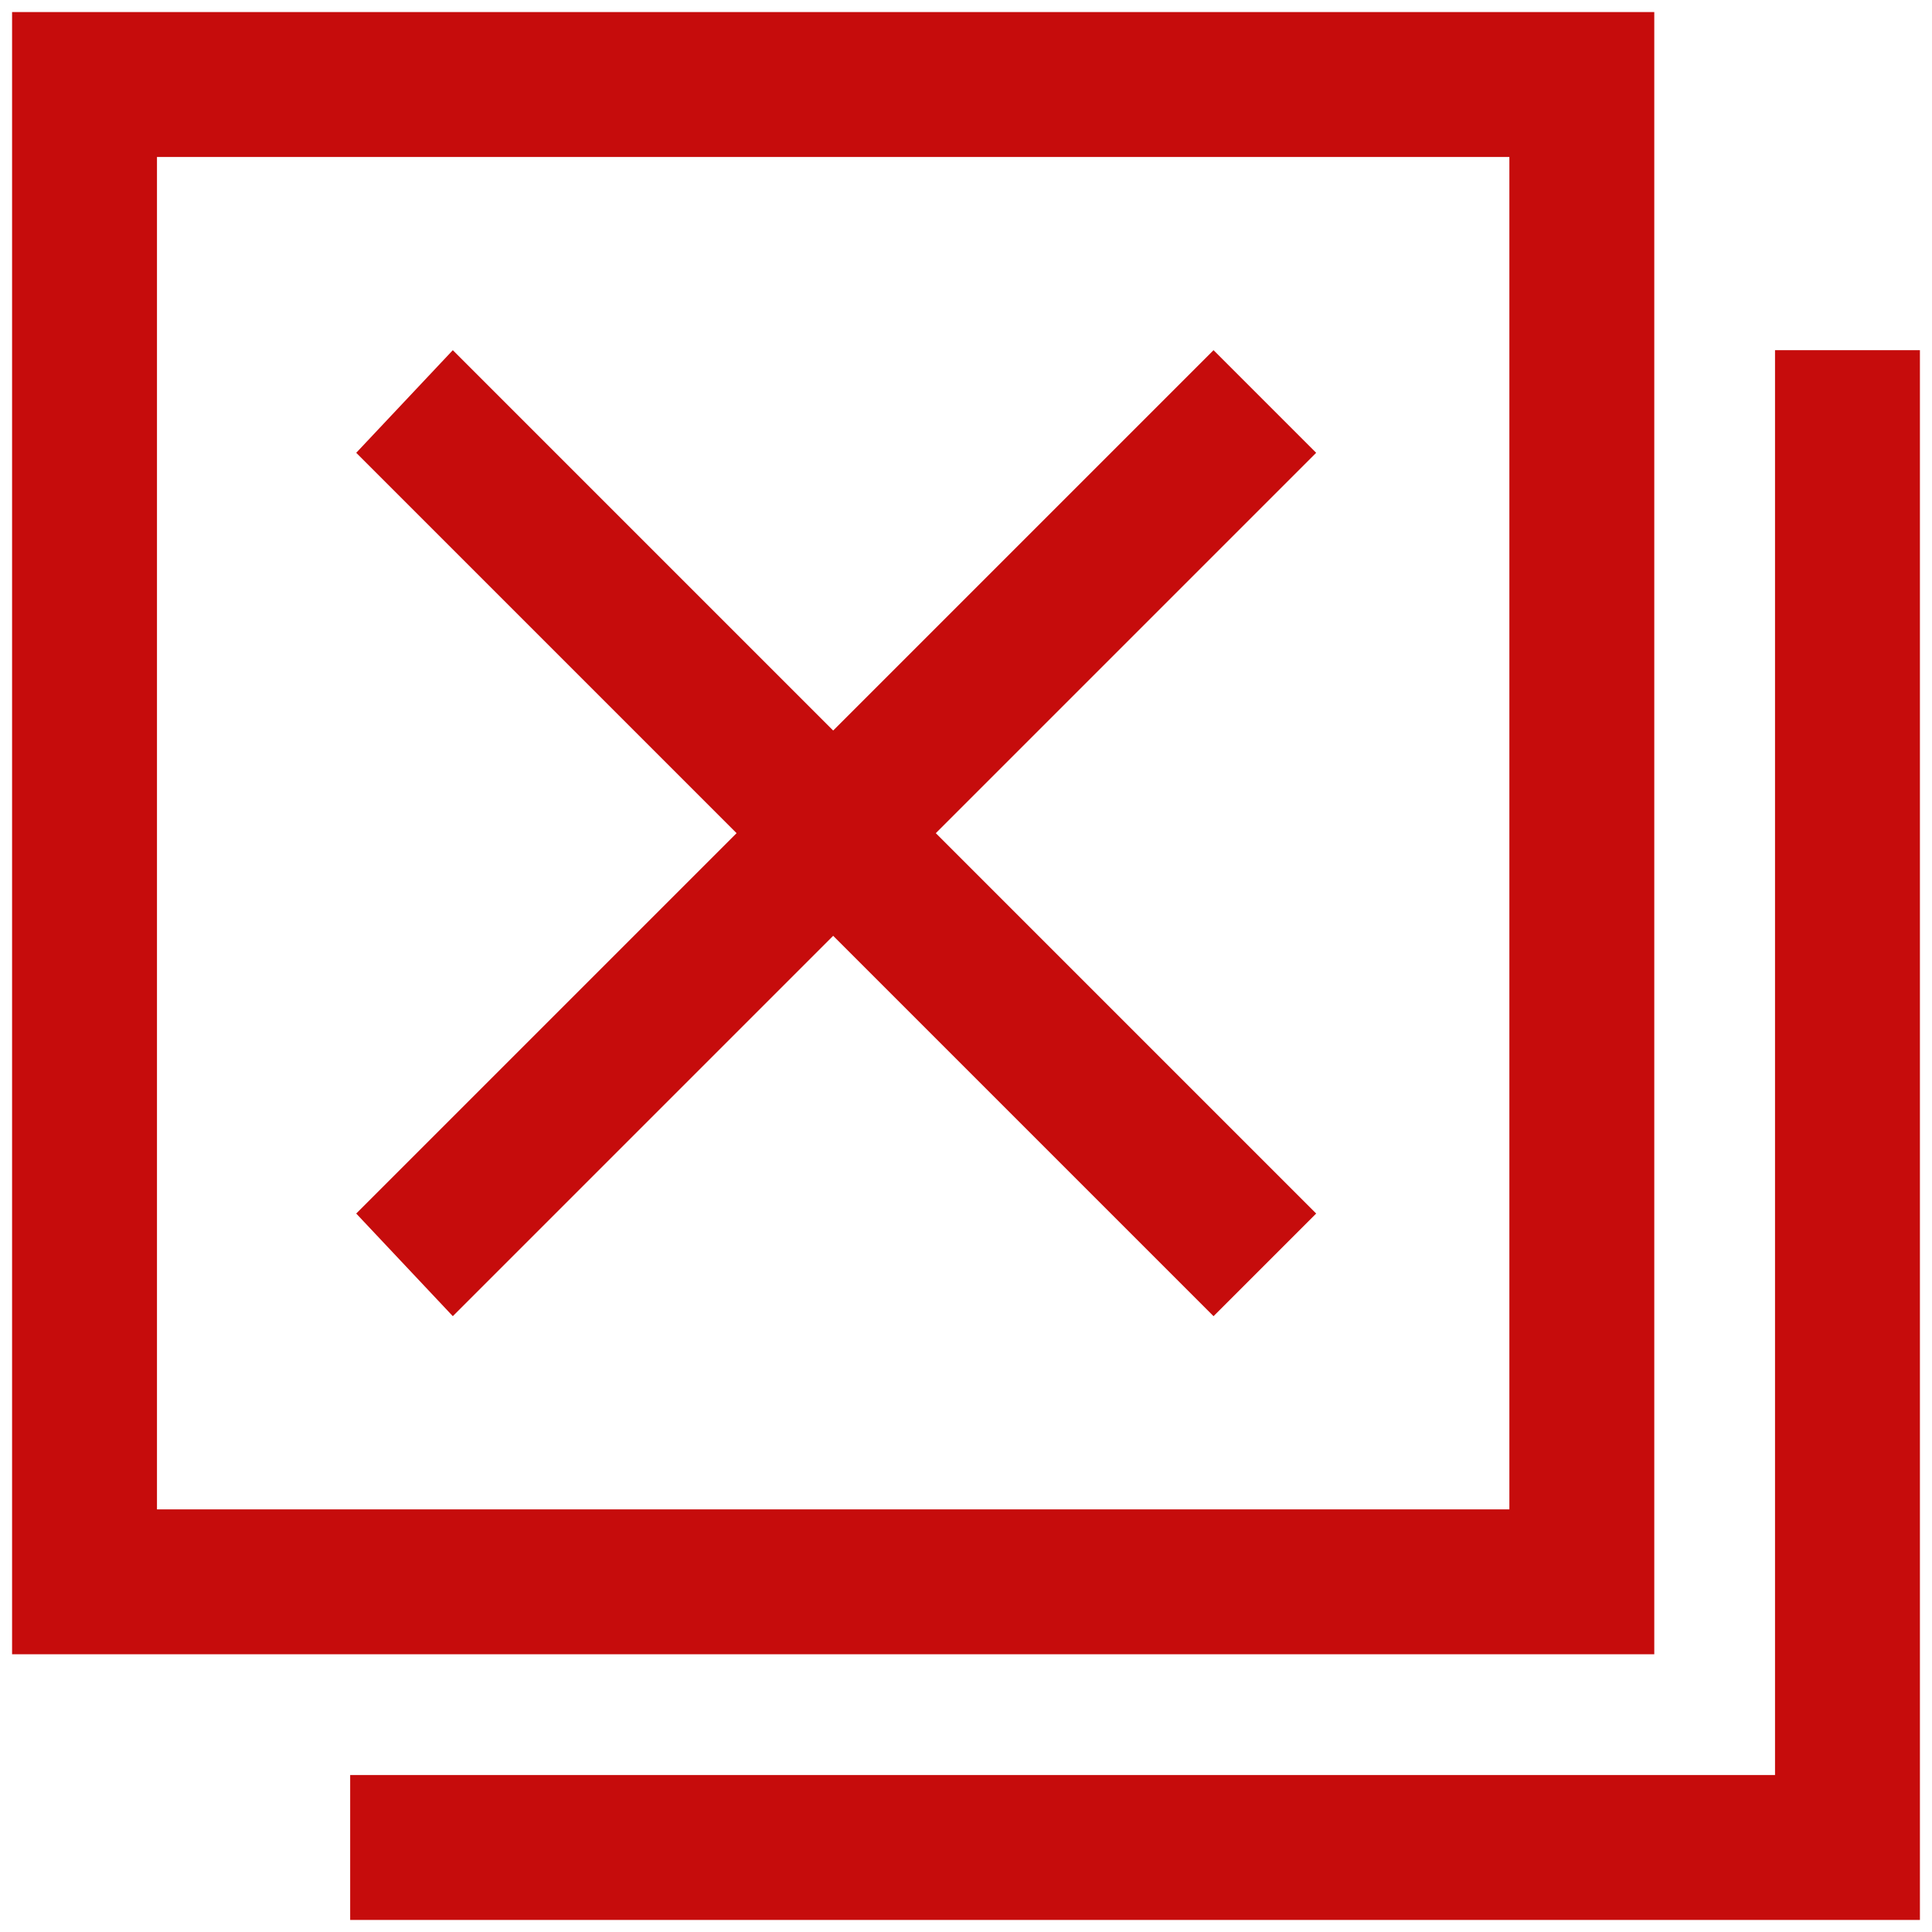 <?xml version="1.0" encoding="utf-8"?>
<!-- Generator: Adobe Illustrator 21.0.0, SVG Export Plug-In . SVG Version: 6.00 Build 0)  -->
<svg version="1.1" id="Layer_1" xmlns="http://www.w3.org/2000/svg" xmlns:xlink="http://www.w3.org/1999/xlink" x="0px" y="0px"
	 viewBox="0 0 32 32" style="enable-background:new 0 0 32 32;" xml:space="preserve">
<style type="text/css">
	.st0{fill:#C60C0C;}
</style>
<path class="st0" d="M31.8,5.8h-2.4v23.6H5.8v2.4h26V5.8z M0.2,27.4h27.2V0.2H0.2V27.4z M2.6,2.6H25V25H2.6V2.6z M7.5,21.8l6.3-6.3
	l6.3,6.3l1.7-1.7l-6.3-6.3l6.3-6.3l-1.7-1.7l-6.3,6.3L7.5,5.8L5.9,7.5l6.3,6.3l-6.3,6.3L7.5,21.8z"/>
</svg>
